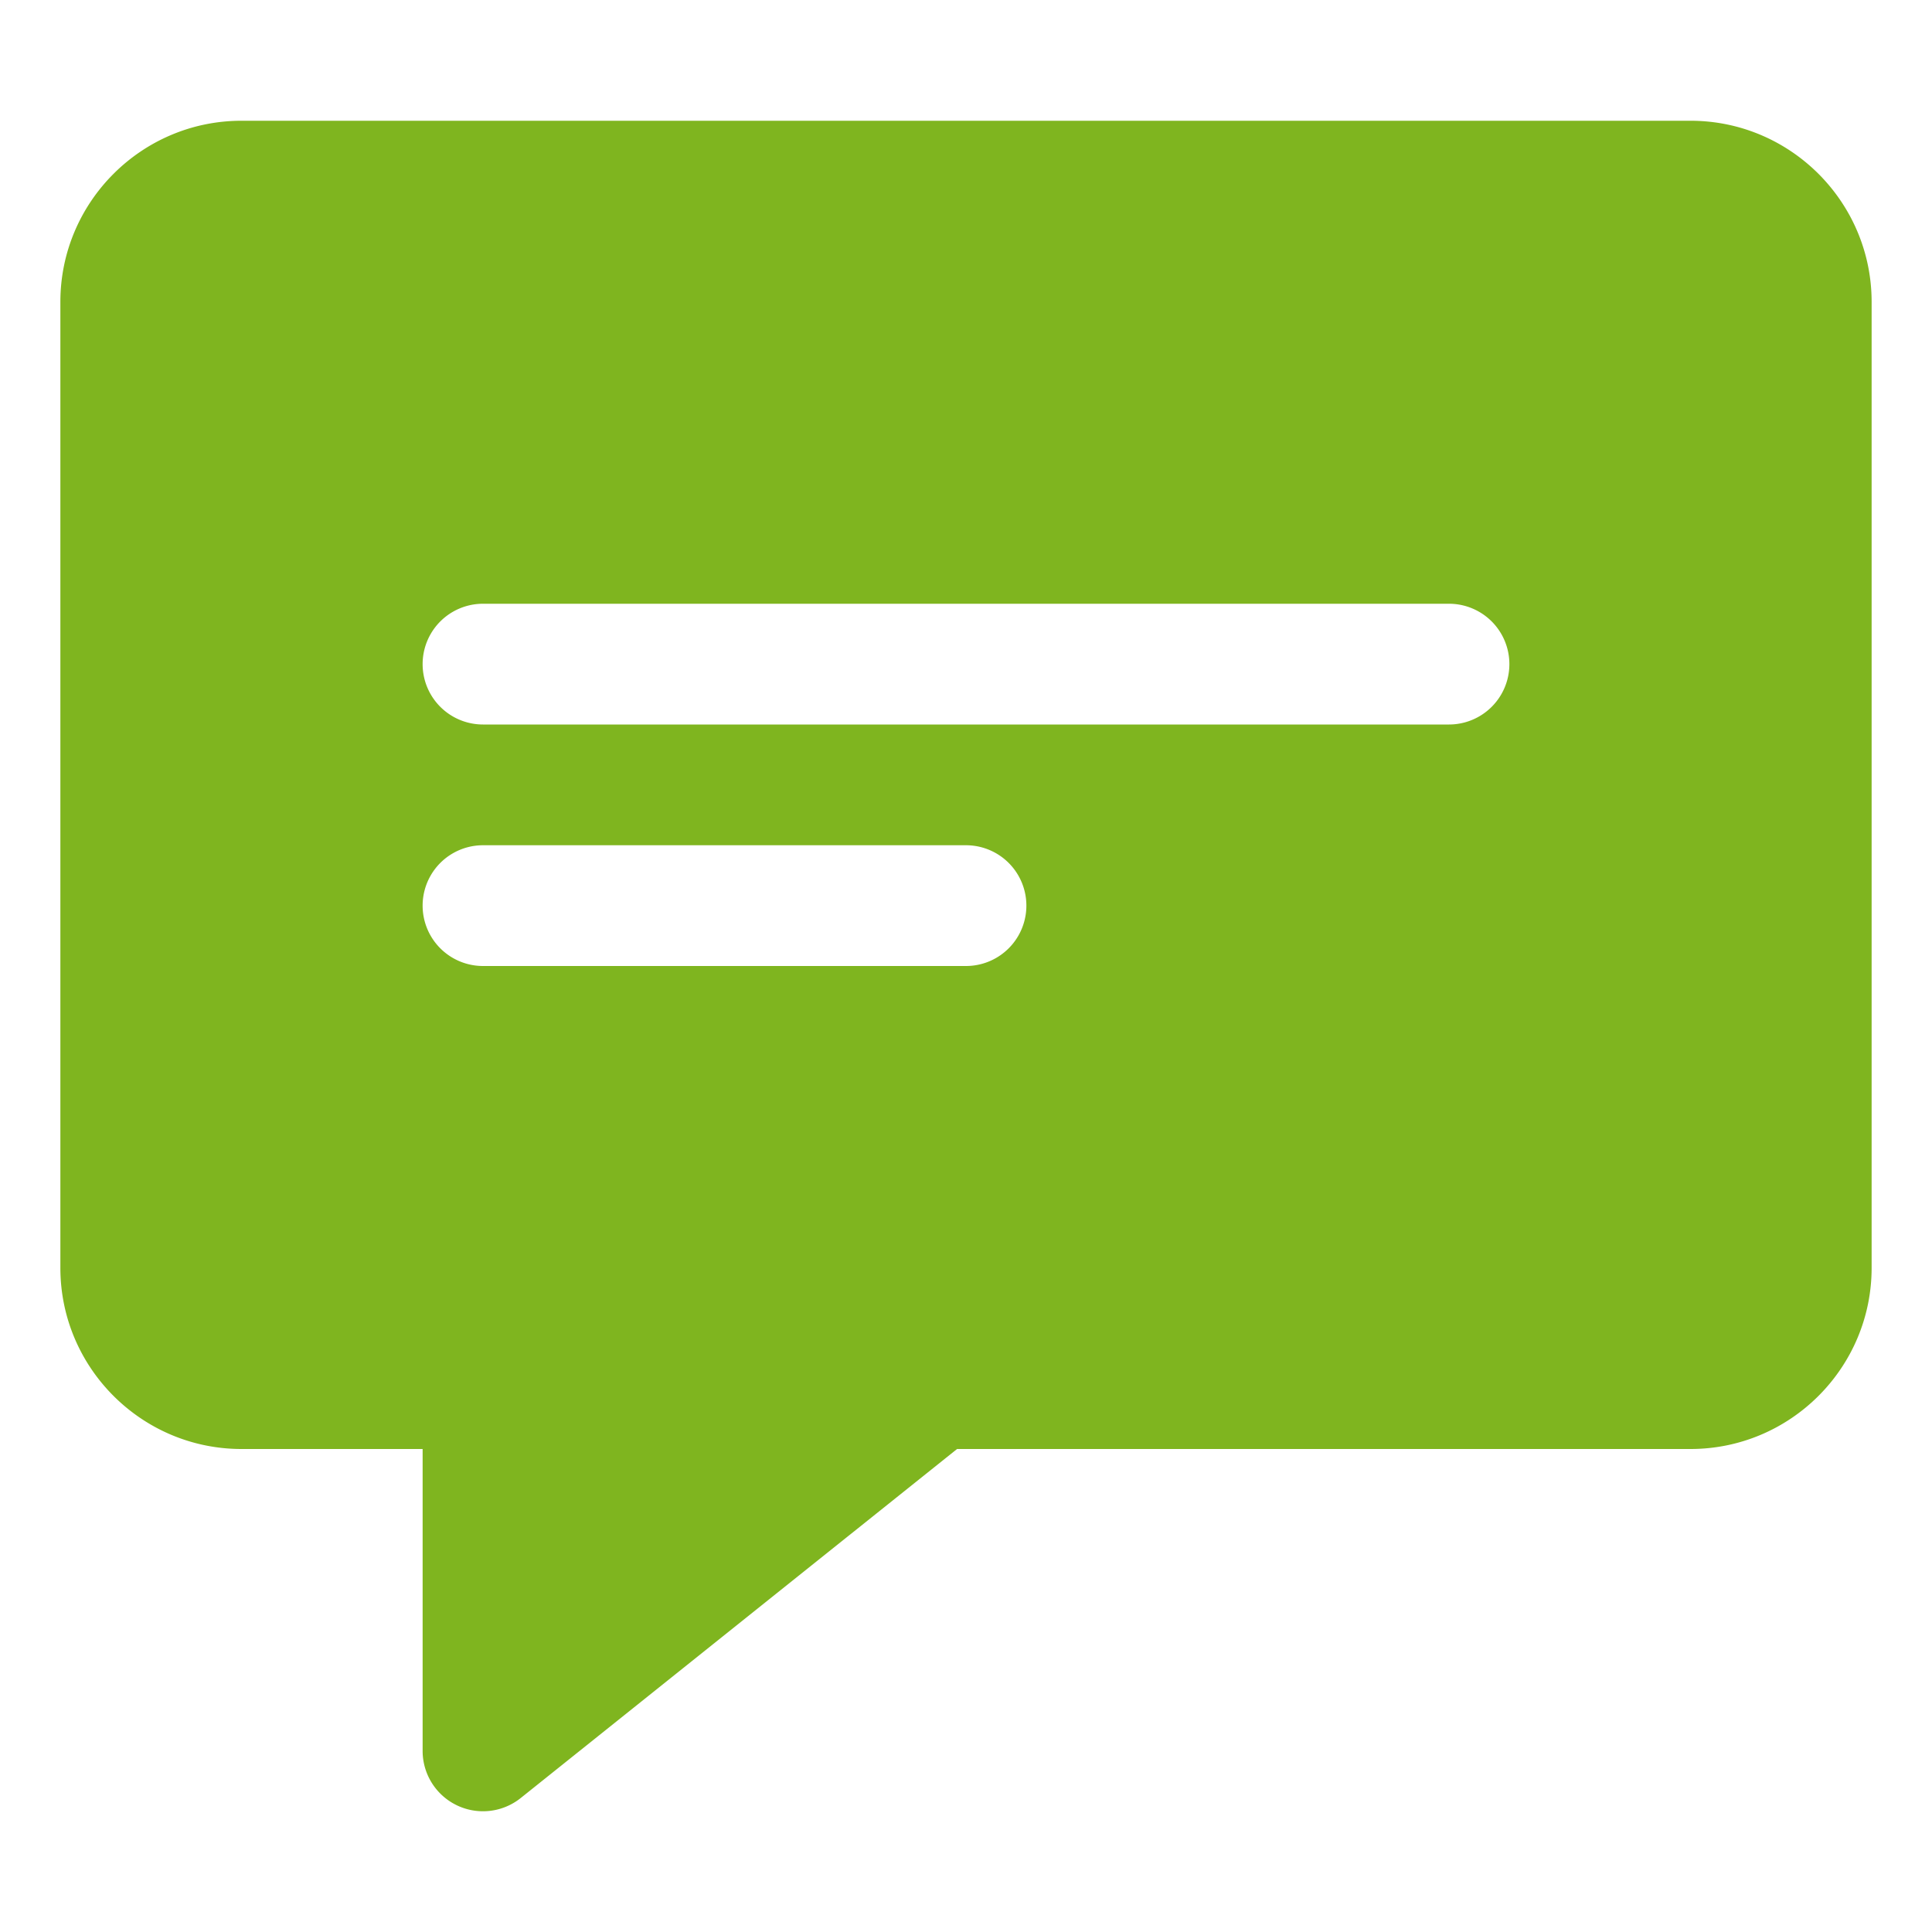 <svg xmlns="http://www.w3.org/2000/svg" width="16" height="16" fill="none"><path fill="#7FB51F" d="M14 1H2C1.173 1 .5 1.673.5 2.5v8c0 .827.673 1.5 1.5 1.5h1.5v2.5a.5.5 0 0 0 .813.39L7.926 12H14c.827 0 1.5-.673 1.5-1.5v-8c0-.827-.673-1.5-1.5-1.5M8 8H4a.5.5 0 1 1 0-1h4a.5.5 0 1 1 0 1m4-2H4a.5.5 0 1 1 0-1h8a.5.5 0 1 1 0 1"/></svg>